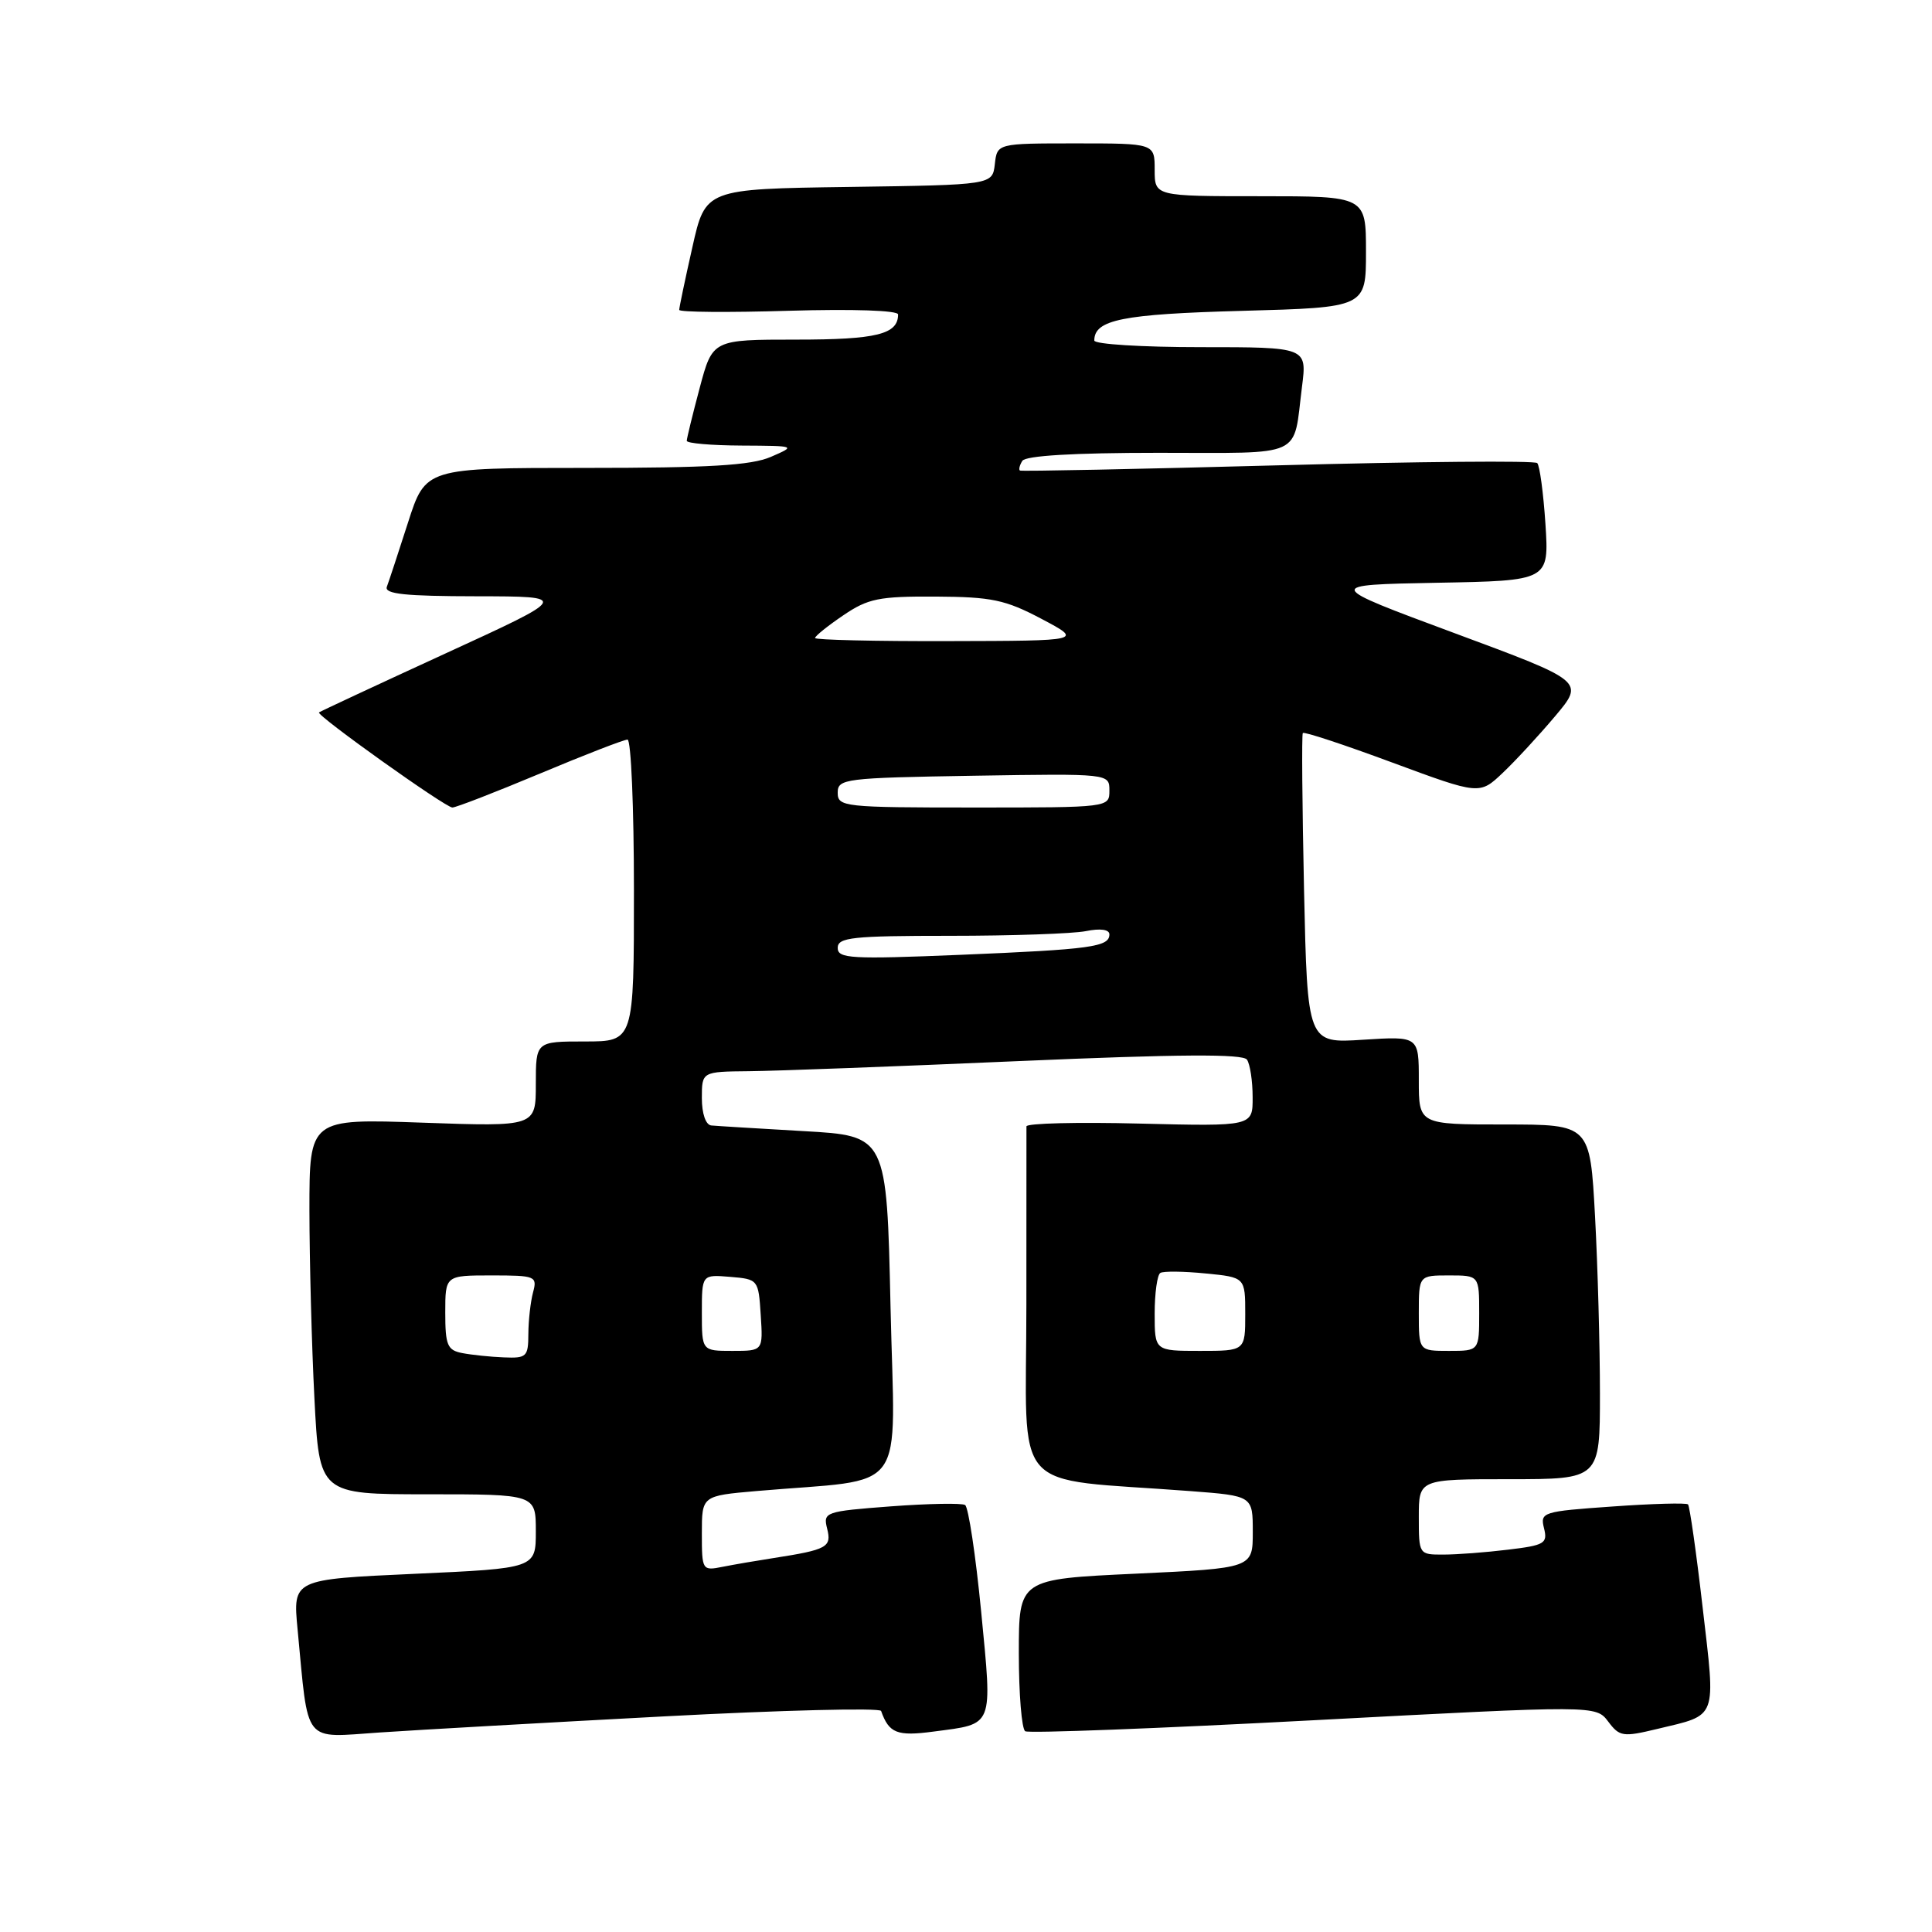 <?xml version="1.0" encoding="UTF-8" standalone="no"?>
<!DOCTYPE svg PUBLIC "-//W3C//DTD SVG 1.1//EN" "http://www.w3.org/Graphics/SVG/1.1/DTD/svg11.dtd" >
<svg xmlns="http://www.w3.org/2000/svg" xmlns:xlink="http://www.w3.org/1999/xlink" version="1.1" viewBox="0 0 256 256">
 <g >
 <path fill="currentColor"
d=" M 87.99 227.43 C 103.65 226.60 116.60 226.28 116.75 226.71 C 117.80 229.67 118.86 230.09 123.72 229.44 C 131.76 228.38 131.50 229.03 130.01 213.56 C 129.28 206.06 128.32 199.70 127.88 199.42 C 127.43 199.15 123.01 199.23 118.05 199.60 C 109.32 200.26 109.05 200.36 109.60 202.55 C 110.22 205.01 109.62 205.34 102.50 206.45 C 100.30 206.79 97.26 207.31 95.75 207.61 C 93.05 208.15 93.00 208.08 93.00 203.18 C 93.00 198.20 93.00 198.20 100.25 197.57 C 120.65 195.80 118.56 198.66 118.00 173.18 C 117.50 150.50 117.50 150.50 106.50 149.88 C 100.45 149.53 94.94 149.20 94.25 149.13 C 93.51 149.05 93.00 147.57 93.00 145.50 C 93.00 142.00 93.00 142.00 99.25 141.94 C 102.69 141.91 118.78 141.31 135.00 140.60 C 156.25 139.68 164.71 139.63 165.23 140.41 C 165.64 141.01 165.98 143.24 165.98 145.38 C 166.00 149.25 166.00 149.25 151.01 148.88 C 142.77 148.67 136.02 148.84 136.01 149.25 C 136.00 149.66 136.00 160.30 136.00 172.90 C 136.00 198.58 133.49 195.73 157.75 197.58 C 166.00 198.21 166.00 198.21 166.00 203.00 C 166.00 207.79 166.00 207.79 150.50 208.52 C 135.00 209.24 135.00 209.24 135.00 219.06 C 135.00 224.46 135.38 229.12 135.85 229.40 C 136.31 229.69 153.51 229.03 174.08 227.94 C 211.46 225.96 211.46 225.96 213.09 228.11 C 214.60 230.12 215.04 230.19 219.61 229.09 C 227.66 227.16 227.35 227.99 225.61 213.01 C 224.77 205.71 223.89 199.56 223.67 199.34 C 223.45 199.12 218.95 199.24 213.65 199.62 C 204.38 200.27 204.06 200.37 204.59 202.50 C 205.09 204.51 204.68 204.76 199.82 205.34 C 196.89 205.70 193.04 205.99 191.25 205.99 C 188.02 206.00 188.00 205.98 188.00 201.00 C 188.00 196.00 188.00 196.00 200.00 196.00 C 212.00 196.00 212.00 196.00 212.00 184.66 C 212.00 178.42 211.71 167.84 211.35 161.16 C 210.69 149.00 210.69 149.00 199.35 149.00 C 188.00 149.00 188.00 149.00 188.00 143.15 C 188.00 137.30 188.00 137.30 180.62 137.77 C 173.24 138.25 173.24 138.25 172.79 117.87 C 172.55 106.67 172.47 97.33 172.63 97.13 C 172.79 96.92 178.12 98.68 184.48 101.04 C 196.05 105.32 196.05 105.32 199.12 102.41 C 200.81 100.81 203.93 97.43 206.07 94.89 C 209.95 90.28 209.95 90.28 192.72 83.89 C 175.50 77.50 175.50 77.50 190.38 77.22 C 205.26 76.95 205.26 76.95 204.78 69.45 C 204.51 65.34 204.02 61.69 203.69 61.36 C 203.35 61.02 187.87 61.16 169.29 61.66 C 150.71 62.16 135.34 62.47 135.15 62.35 C 134.96 62.23 135.10 61.65 135.46 61.07 C 135.88 60.38 142.27 60.00 153.49 60.00 C 173.06 60.00 171.31 60.81 172.52 51.25 C 173.19 46.00 173.19 46.00 159.09 46.00 C 151.34 46.00 145.00 45.61 145.00 45.12 C 145.00 42.37 148.70 41.62 164.57 41.19 C 181.00 40.74 181.00 40.74 181.00 33.37 C 181.00 26.00 181.00 26.00 167.00 26.00 C 153.00 26.00 153.00 26.00 153.00 22.50 C 153.00 19.00 153.00 19.00 142.57 19.00 C 132.13 19.00 132.13 19.00 131.82 21.75 C 131.50 24.50 131.50 24.50 112.49 24.77 C 93.47 25.04 93.47 25.04 91.74 32.77 C 90.78 37.02 90.00 40.75 90.00 41.06 C 90.00 41.37 96.53 41.42 104.50 41.18 C 113.04 40.93 119.00 41.13 119.00 41.67 C 119.00 44.30 116.15 45.00 105.51 45.00 C 94.42 45.00 94.42 45.00 92.71 51.41 C 91.77 54.94 91.00 58.09 91.00 58.41 C 91.00 58.74 94.26 59.02 98.25 59.04 C 105.49 59.08 105.50 59.08 102.14 60.54 C 99.53 61.67 93.96 62.00 77.58 62.00 C 56.39 62.00 56.39 62.00 54.06 69.25 C 52.78 73.24 51.52 77.06 51.26 77.75 C 50.90 78.71 53.68 79.00 63.14 79.01 C 75.50 79.03 75.50 79.03 59.00 86.60 C 49.92 90.77 42.40 94.28 42.27 94.40 C 41.88 94.78 59.02 107.00 59.94 107.00 C 60.42 107.00 65.65 104.97 71.55 102.50 C 77.46 100.02 82.68 98.00 83.15 98.00 C 83.62 98.00 84.00 107.00 84.00 118.00 C 84.00 138.00 84.00 138.00 77.50 138.00 C 71.00 138.00 71.00 138.00 71.00 143.65 C 71.00 149.29 71.00 149.29 56.00 148.76 C 41.00 148.23 41.00 148.23 41.00 160.36 C 41.01 167.04 41.30 178.24 41.66 185.25 C 42.31 198.00 42.31 198.00 56.65 198.00 C 71.00 198.00 71.00 198.00 71.00 202.90 C 71.00 207.81 71.00 207.81 54.90 208.54 C 38.80 209.27 38.80 209.27 39.43 215.88 C 40.91 231.37 40.02 230.25 50.35 229.56 C 55.38 229.22 72.32 228.26 87.99 227.43 Z  M 61.25 179.29 C 59.28 178.91 59.00 178.25 59.00 173.93 C 59.00 169.00 59.00 169.00 65.12 169.00 C 70.97 169.00 71.21 169.10 70.63 171.25 C 70.30 172.49 70.02 174.96 70.01 176.75 C 70.00 179.78 69.78 179.99 66.75 179.86 C 64.96 179.79 62.49 179.53 61.25 179.29 Z  M 93.00 173.94 C 93.00 168.88 93.00 168.88 96.75 169.19 C 100.46 169.50 100.50 169.55 100.80 174.25 C 101.11 179.00 101.11 179.00 97.05 179.00 C 93.00 179.00 93.00 179.00 93.00 173.94 Z  M 153.00 174.06 C 153.00 171.34 153.34 168.92 153.75 168.67 C 154.16 168.42 156.86 168.45 159.75 168.74 C 165.00 169.25 165.00 169.25 165.00 174.13 C 165.00 179.00 165.00 179.00 159.00 179.00 C 153.00 179.00 153.00 179.00 153.00 174.06 Z  M 188.00 174.00 C 188.00 169.00 188.00 169.00 192.00 169.00 C 196.00 169.00 196.00 169.00 196.00 174.00 C 196.00 179.00 196.00 179.00 192.00 179.00 C 188.00 179.00 188.00 179.00 188.00 174.00 Z  M 111.00 125.60 C 111.00 124.21 112.92 124.00 125.88 124.00 C 134.06 124.00 142.16 123.72 143.88 123.38 C 145.80 122.99 147.00 123.16 147.00 123.81 C 147.00 125.47 144.60 125.80 127.25 126.52 C 112.75 127.12 111.00 127.02 111.00 125.60 Z  M 111.00 105.04 C 111.00 103.19 111.90 103.07 129.00 102.79 C 147.00 102.50 147.00 102.50 147.00 104.75 C 147.00 107.00 147.00 107.00 129.00 107.00 C 111.80 107.00 111.00 106.91 111.00 105.04 Z  M 108.00 84.54 C 108.00 84.28 109.68 82.93 111.73 81.54 C 115.02 79.30 116.47 79.01 123.98 79.05 C 131.40 79.09 133.21 79.47 138.00 82.00 C 143.50 84.91 143.50 84.91 125.75 84.95 C 115.99 84.98 108.00 84.79 108.00 84.54 Z "/>
</g>
</svg>